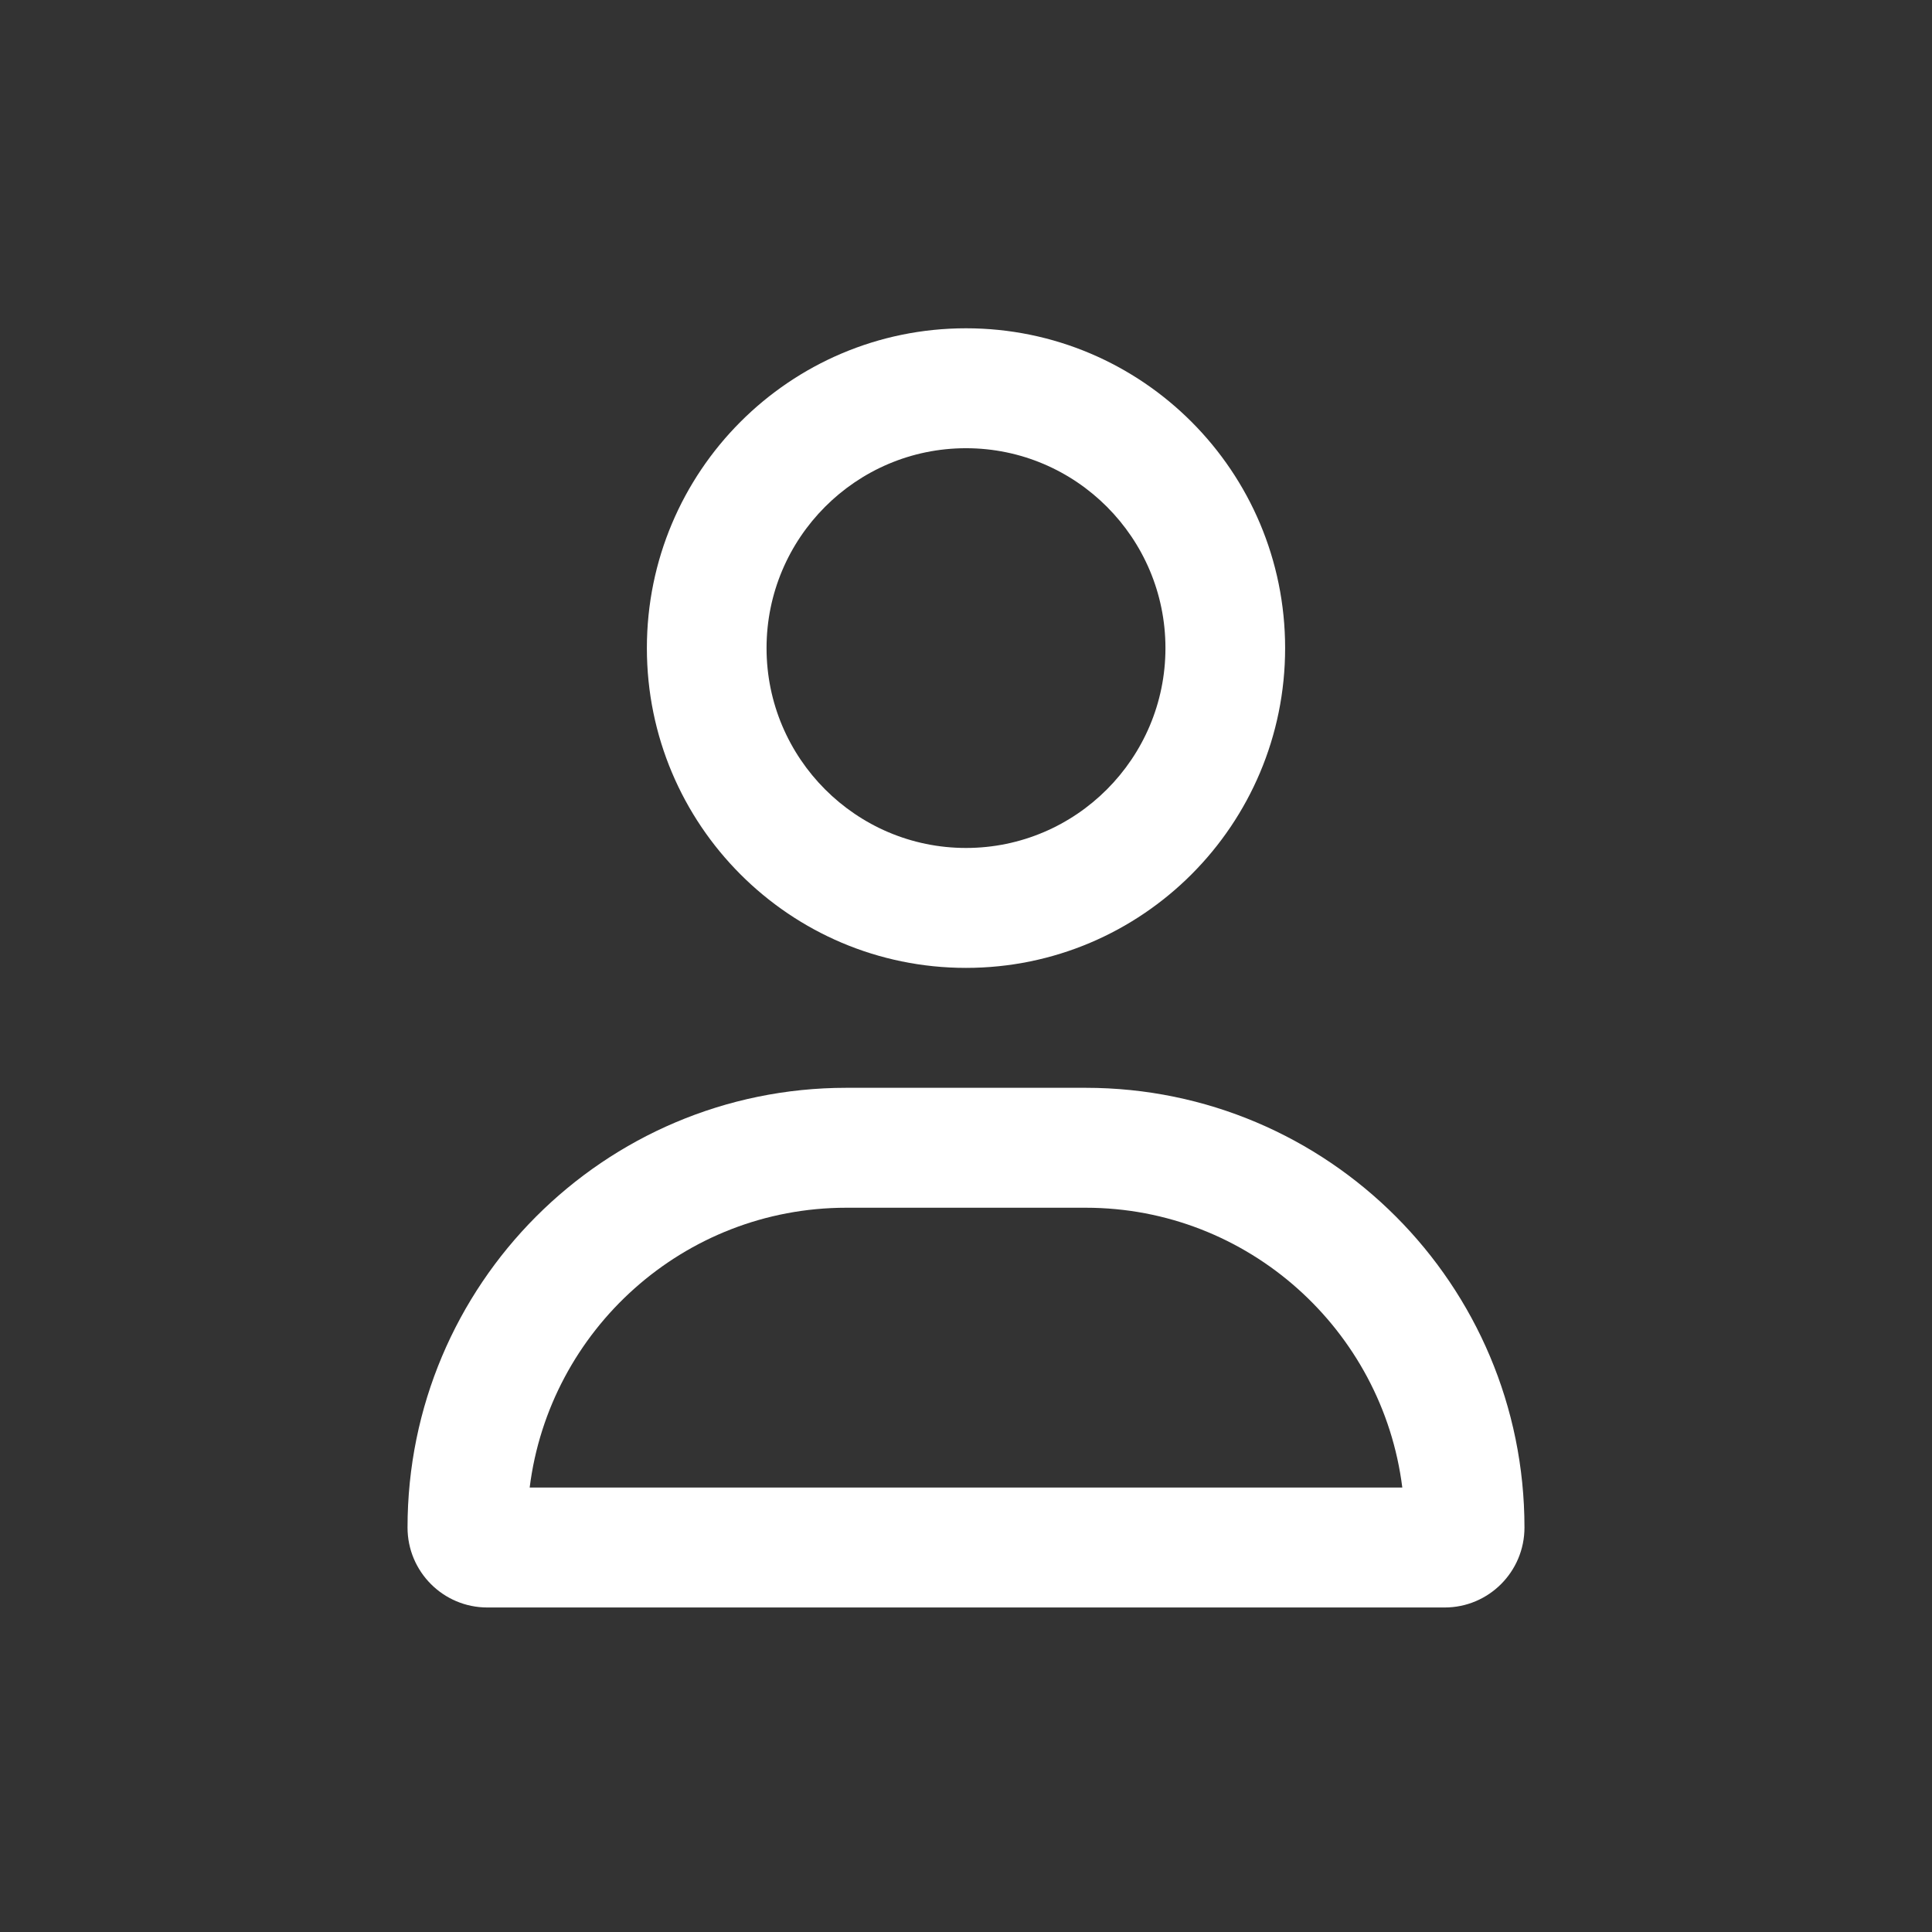 <svg width="512" height="512" viewBox="0 0 512 512" fill="none" xmlns="http://www.w3.org/2000/svg">
<rect x="0" y="0" width="512" height="512" fill="#333333" stroke="none"/>
<g clip-path="url(#clip0_305_255)">
<path d="M287.714 288.281H224.286C160.064 288.281 108 340.455 108 404.812C108 416.512 117.468 426 129.143 426H382.857C394.532 426 404 416.512 404 404.812C404 340.455 351.936 288.281 287.714 288.281ZM140.368 394.219C145.588 352.44 181.207 320.062 224.286 320.062H287.714C330.766 320.062 366.405 352.473 371.625 394.219H140.368ZM256 256.5C302.706 256.5 340.571 218.555 340.571 171.75C340.571 124.945 302.706 87 256 87C209.294 87 171.429 124.945 171.429 171.75C171.429 218.561 209.287 256.5 256 256.5ZM256 118.781C285.144 118.781 308.857 142.544 308.857 171.75C308.857 200.956 285.144 224.719 256 224.719C226.856 224.719 203.143 200.949 203.143 171.75C203.143 142.544 226.862 118.781 256 118.781Z" fill="white"/>
</g>
<defs>
<clipPath id="clip0_305_255">
<rect width="296" height="339" fill="white" transform="translate(108 87)"/>
</clipPath>
</defs>
</svg>
